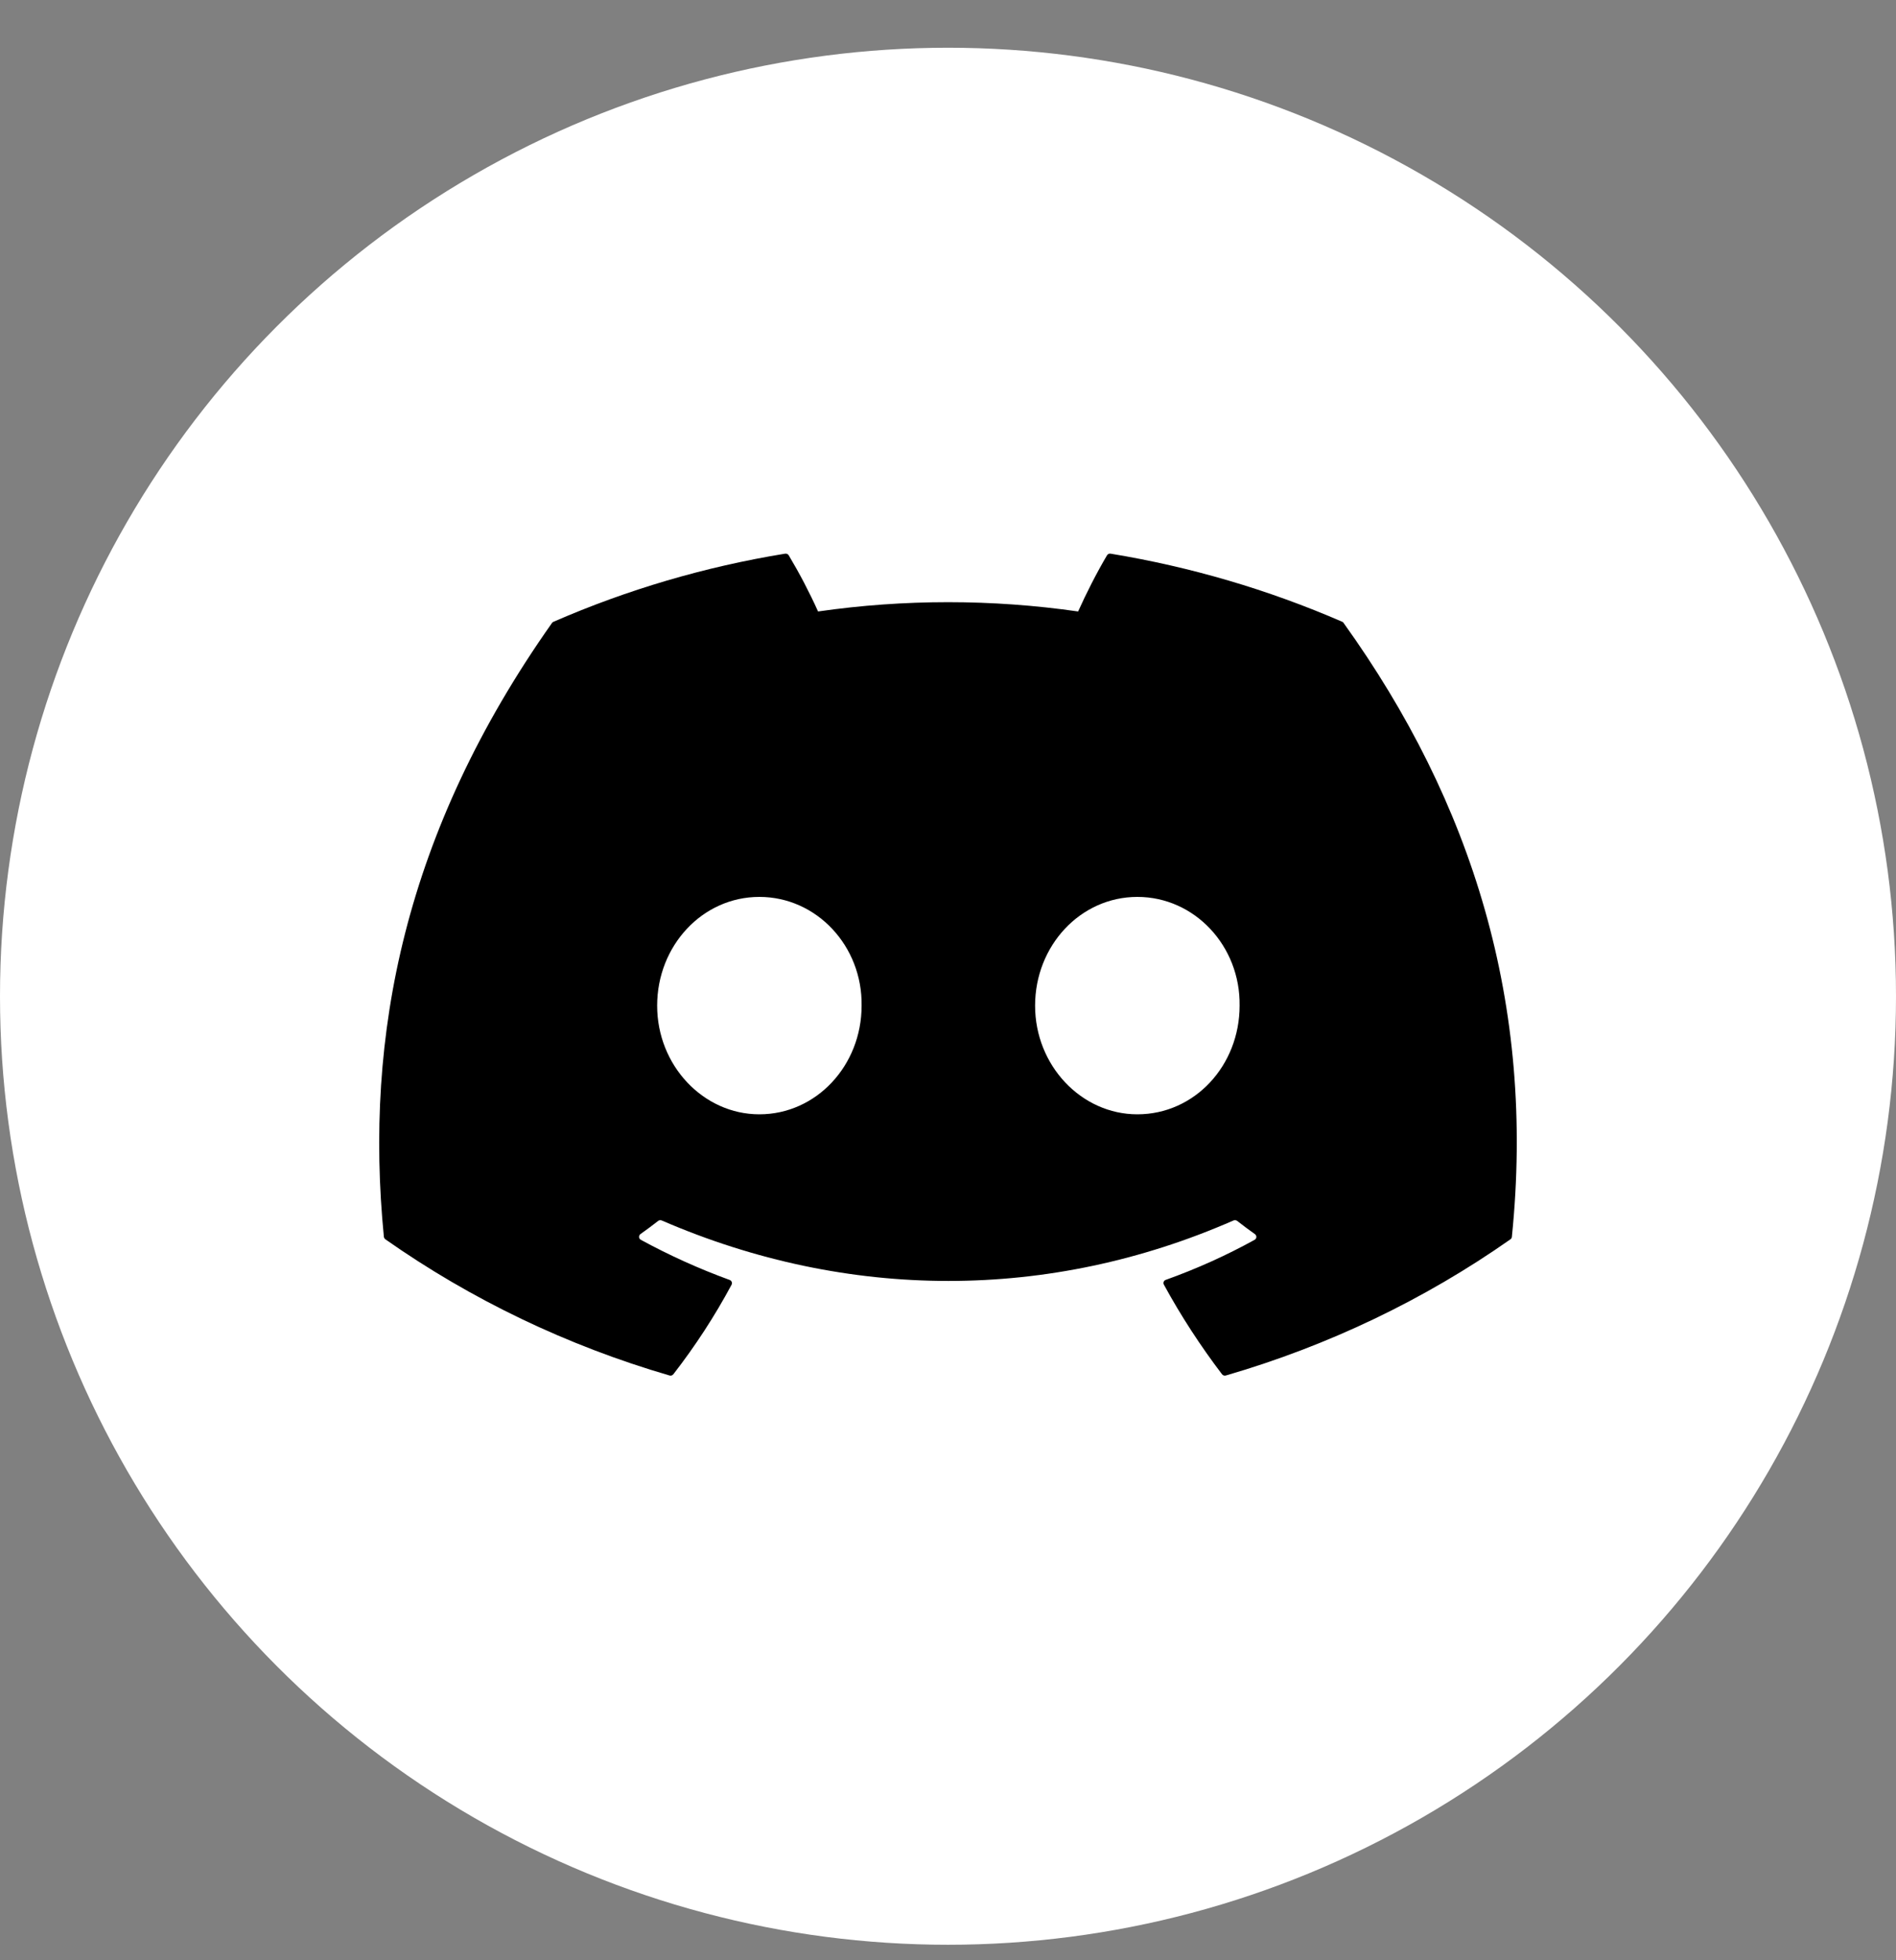 <svg width="30" height="31" viewBox="0 0 30 31" fill="none" xmlns="http://www.w3.org/2000/svg">
<rect x="0" y="0" width="30" height="31" fill="#808080" stroke="none"/>
<circle cx="15" cy="15.755" r="15" fill="white"/>
<path d="M21.238 9.833C20.071 9.326 18.839 8.964 17.574 8.756C17.563 8.754 17.551 8.755 17.54 8.76C17.53 8.765 17.521 8.773 17.516 8.782C17.357 9.049 17.181 9.397 17.059 9.67C15.695 9.474 14.307 9.474 12.944 9.67C12.807 9.366 12.652 9.07 12.48 8.782C12.474 8.773 12.466 8.765 12.455 8.76C12.445 8.756 12.433 8.754 12.422 8.756C11.156 8.962 9.924 9.325 8.758 9.833C8.748 9.837 8.739 9.844 8.734 9.852C6.401 13.156 5.761 16.378 6.074 19.56C6.076 19.575 6.086 19.59 6.098 19.599C7.457 20.553 8.976 21.281 10.592 21.752C10.604 21.756 10.616 21.756 10.627 21.752C10.639 21.748 10.649 21.741 10.655 21.732C11.002 21.285 11.31 20.812 11.576 20.316C11.581 20.305 11.583 20.294 11.581 20.282C11.579 20.271 11.573 20.261 11.564 20.253C11.559 20.247 11.552 20.244 11.544 20.241C11.059 20.064 10.59 19.852 10.14 19.607C10.128 19.6 10.118 19.589 10.114 19.576C10.11 19.563 10.111 19.549 10.118 19.536C10.121 19.528 10.127 19.521 10.134 19.516C10.229 19.449 10.323 19.379 10.414 19.308C10.421 19.302 10.431 19.298 10.441 19.297C10.451 19.296 10.461 19.297 10.471 19.301C13.417 20.576 16.607 20.576 19.517 19.301C19.527 19.297 19.537 19.295 19.548 19.297C19.558 19.298 19.568 19.302 19.576 19.308C19.666 19.379 19.761 19.449 19.855 19.516C19.863 19.521 19.869 19.528 19.873 19.537C19.878 19.545 19.88 19.554 19.879 19.563C19.879 19.572 19.876 19.58 19.871 19.588C19.866 19.596 19.859 19.602 19.851 19.607C19.402 19.855 18.932 20.066 18.446 20.24C18.438 20.242 18.431 20.247 18.425 20.252C18.419 20.258 18.415 20.265 18.412 20.272C18.41 20.279 18.409 20.287 18.409 20.294C18.41 20.302 18.412 20.309 18.416 20.316C18.686 20.811 18.995 21.285 19.335 21.732C19.341 21.741 19.351 21.748 19.363 21.752C19.374 21.756 19.386 21.756 19.398 21.752C21.016 21.282 22.538 20.554 23.899 19.599C23.906 19.595 23.911 19.589 23.915 19.582C23.919 19.575 23.922 19.568 23.922 19.56C24.298 15.881 23.294 12.686 21.261 9.854C21.259 9.849 21.256 9.845 21.252 9.841C21.248 9.838 21.243 9.835 21.238 9.833ZM12.015 17.622C11.128 17.622 10.398 16.85 10.398 15.904C10.398 14.956 11.114 14.184 12.015 14.184C12.923 14.184 13.647 14.963 13.633 15.904C13.633 16.85 12.917 17.622 12.015 17.622ZM17.996 17.622C17.109 17.622 16.378 16.85 16.378 15.904C16.378 14.956 17.095 14.184 17.996 14.184C18.904 14.184 19.628 14.963 19.614 15.904C19.614 16.85 18.904 17.622 17.996 17.622Z" fill="black"/>
</svg>
